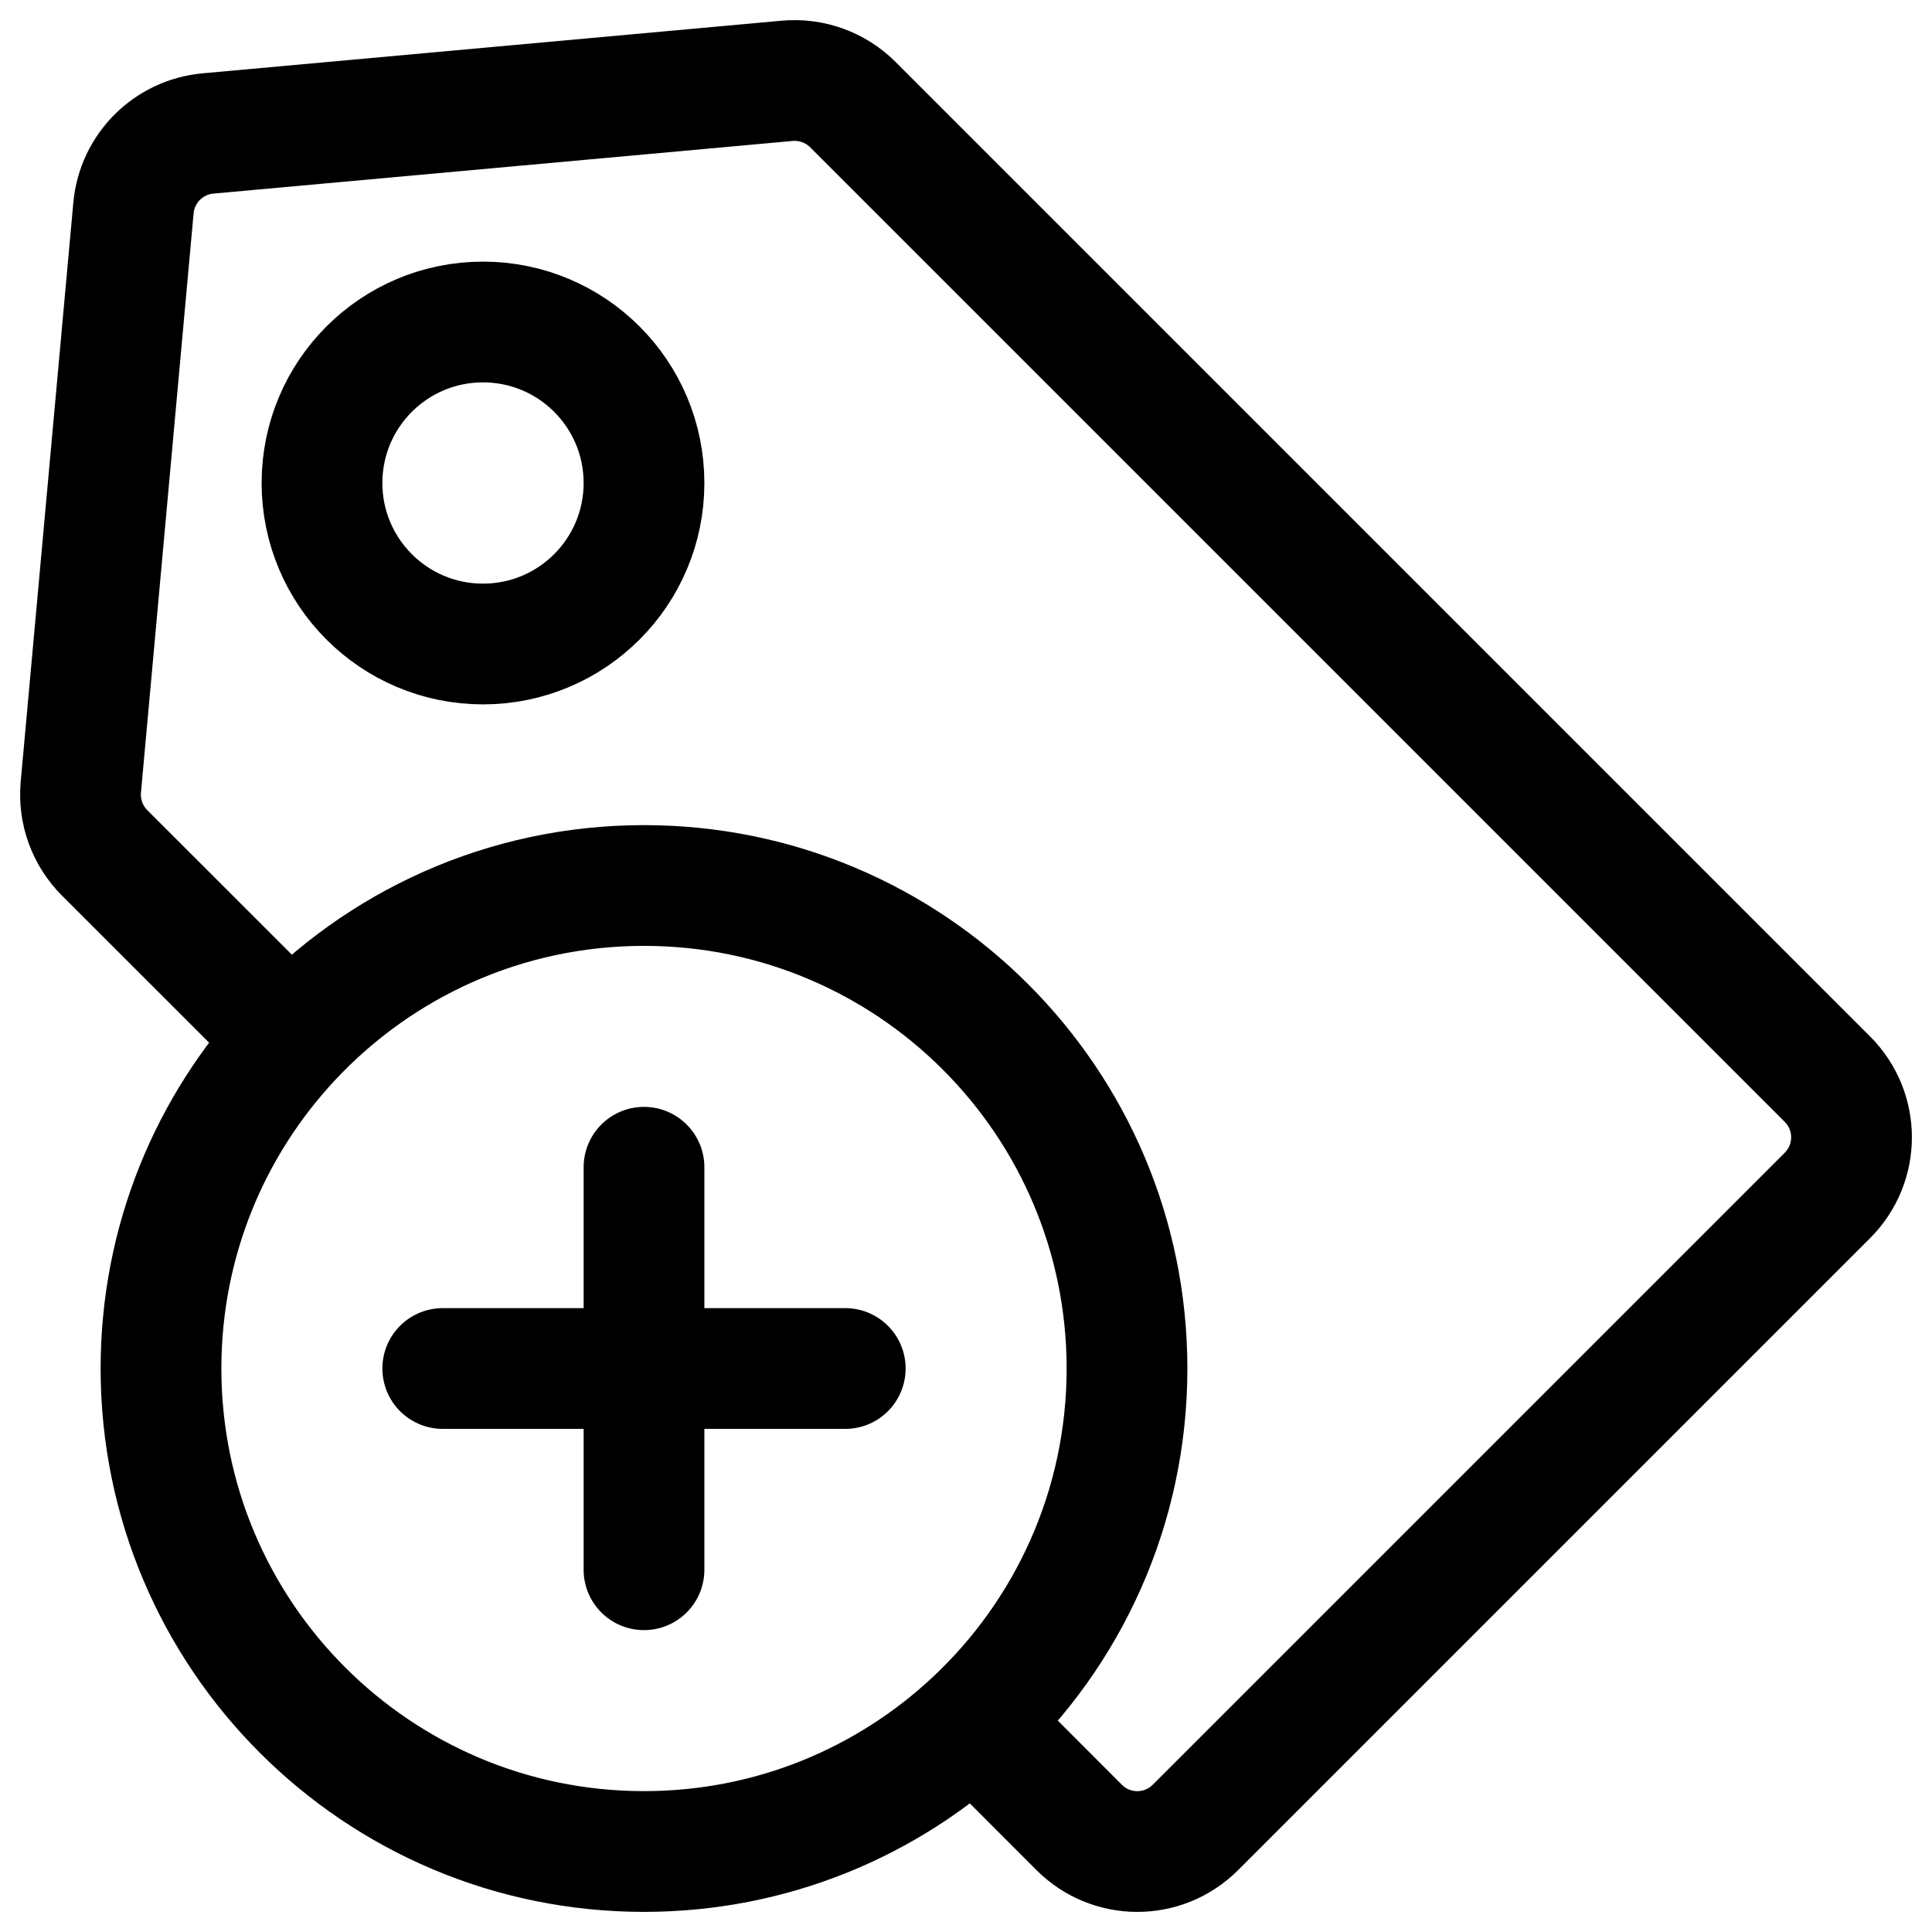 <svg width="24" height="24" viewBox="0 0 24 24" fill="none" xmlns="http://www.w3.org/2000/svg">
<g clip-path="url(#clip0_1607_8076)">
<path d="M5.5 17H10.5M8 14.5V19.5M12.093 21.387C13.266 20.292 14 18.732 14 17C14 13.686 11.314 11 8 11C6.268 11 4.708 11.734 3.613 12.907M12.093 21.387C11.021 22.388 9.582 23 8 23C4.686 23 2 20.314 2 17C2 15.418 2.612 13.979 3.613 12.907M12.093 21.387L13.406 22.701C13.805 23.1 14.451 23.1 14.85 22.701L22.701 14.85C23.1 14.451 23.1 13.805 22.701 13.406L10.594 1.299C10.379 1.085 10.081 0.977 9.779 1.004L2.583 1.658C2.092 1.703 1.703 2.092 1.658 2.583L1.004 9.779C0.977 10.081 1.085 10.379 1.299 10.594L3.613 12.907M8 6C8 7.105 7.105 8 6 8C4.895 8 4 7.105 4 6C4 4.895 4.895 4 6 4C7.105 4 8 4.895 8 6Z" stroke="black" stroke-width="1.5" stroke-linecap="round"/>
</g>
<defs>
<clipPath id="clip0_1607_8076">
<rect width="24" height="24" fill="white"/>
</clipPath>
</defs>
</svg>
